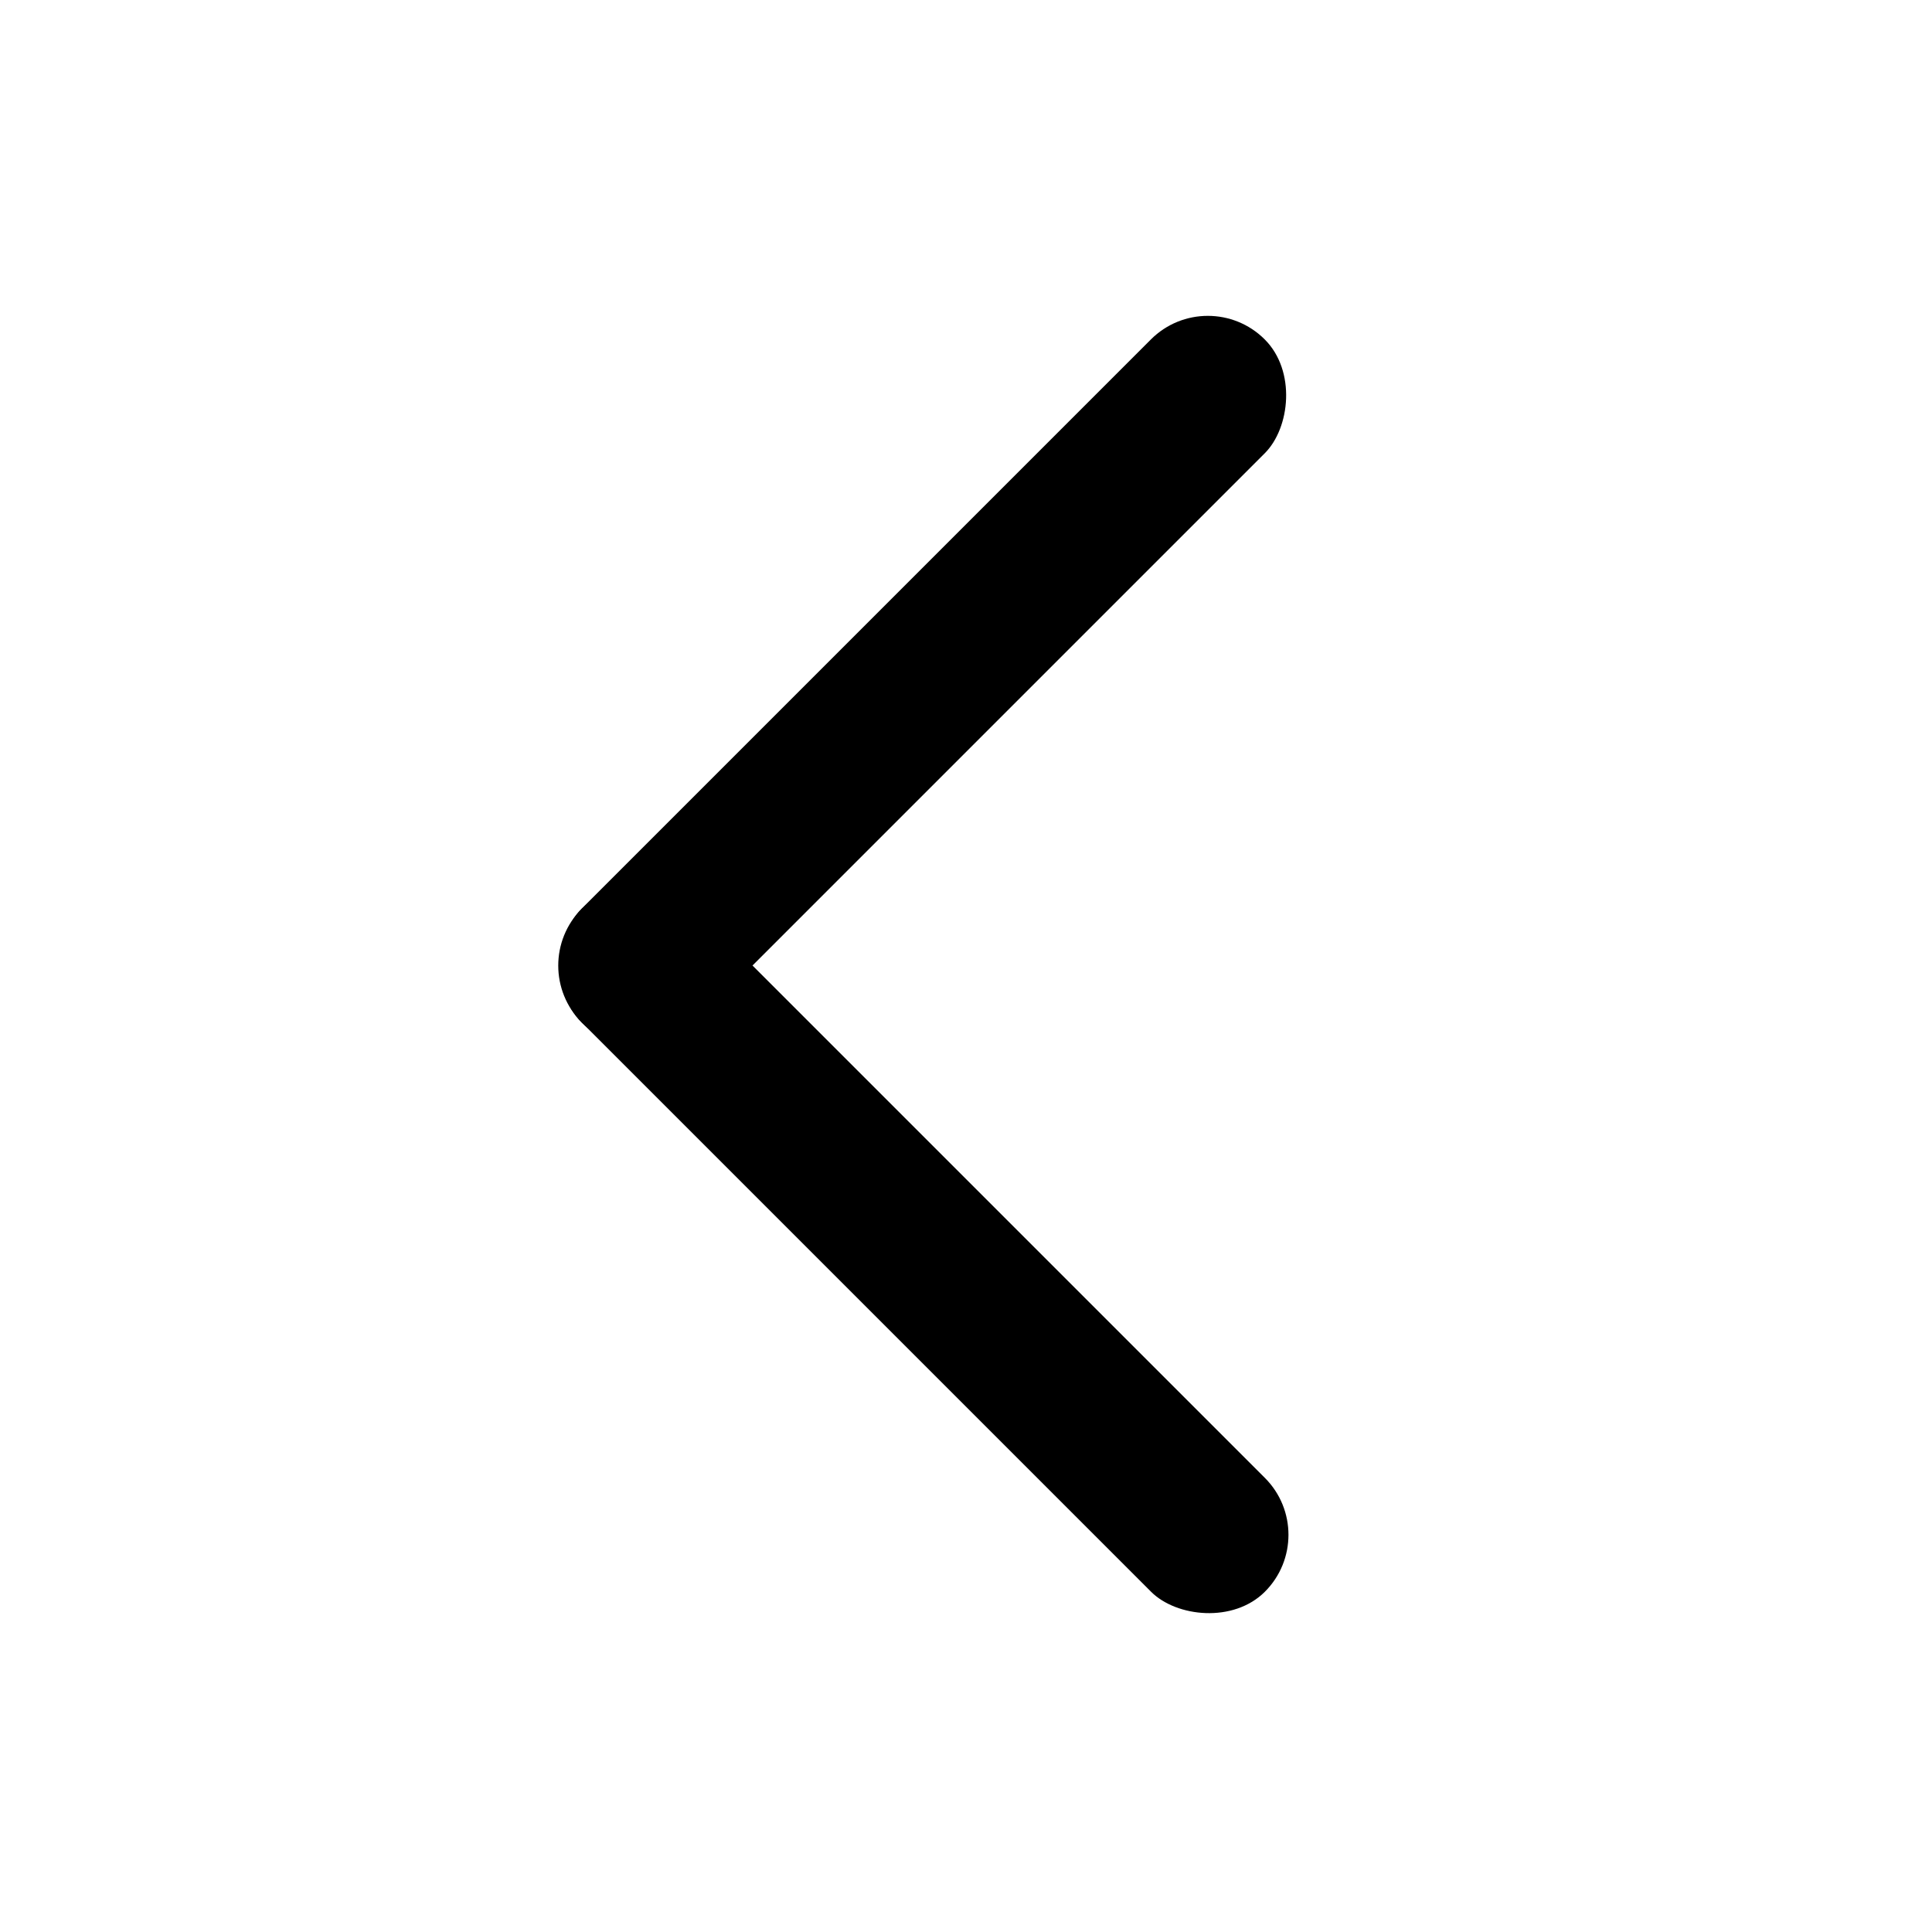 <svg width="24" height="24" viewBox="0 0 24 24" fill="none" xmlns="http://www.w3.org/2000/svg">
<rect x="7.933" y="13.409" width="2" height="12" rx="1" transform="rotate(-135 7.933 13.409)" fill="black"/>
<rect x="16.42" y="19.066" width="2" height="12" rx="1" transform="rotate(135 16.42 19.066)" fill="black"/>
</svg>
